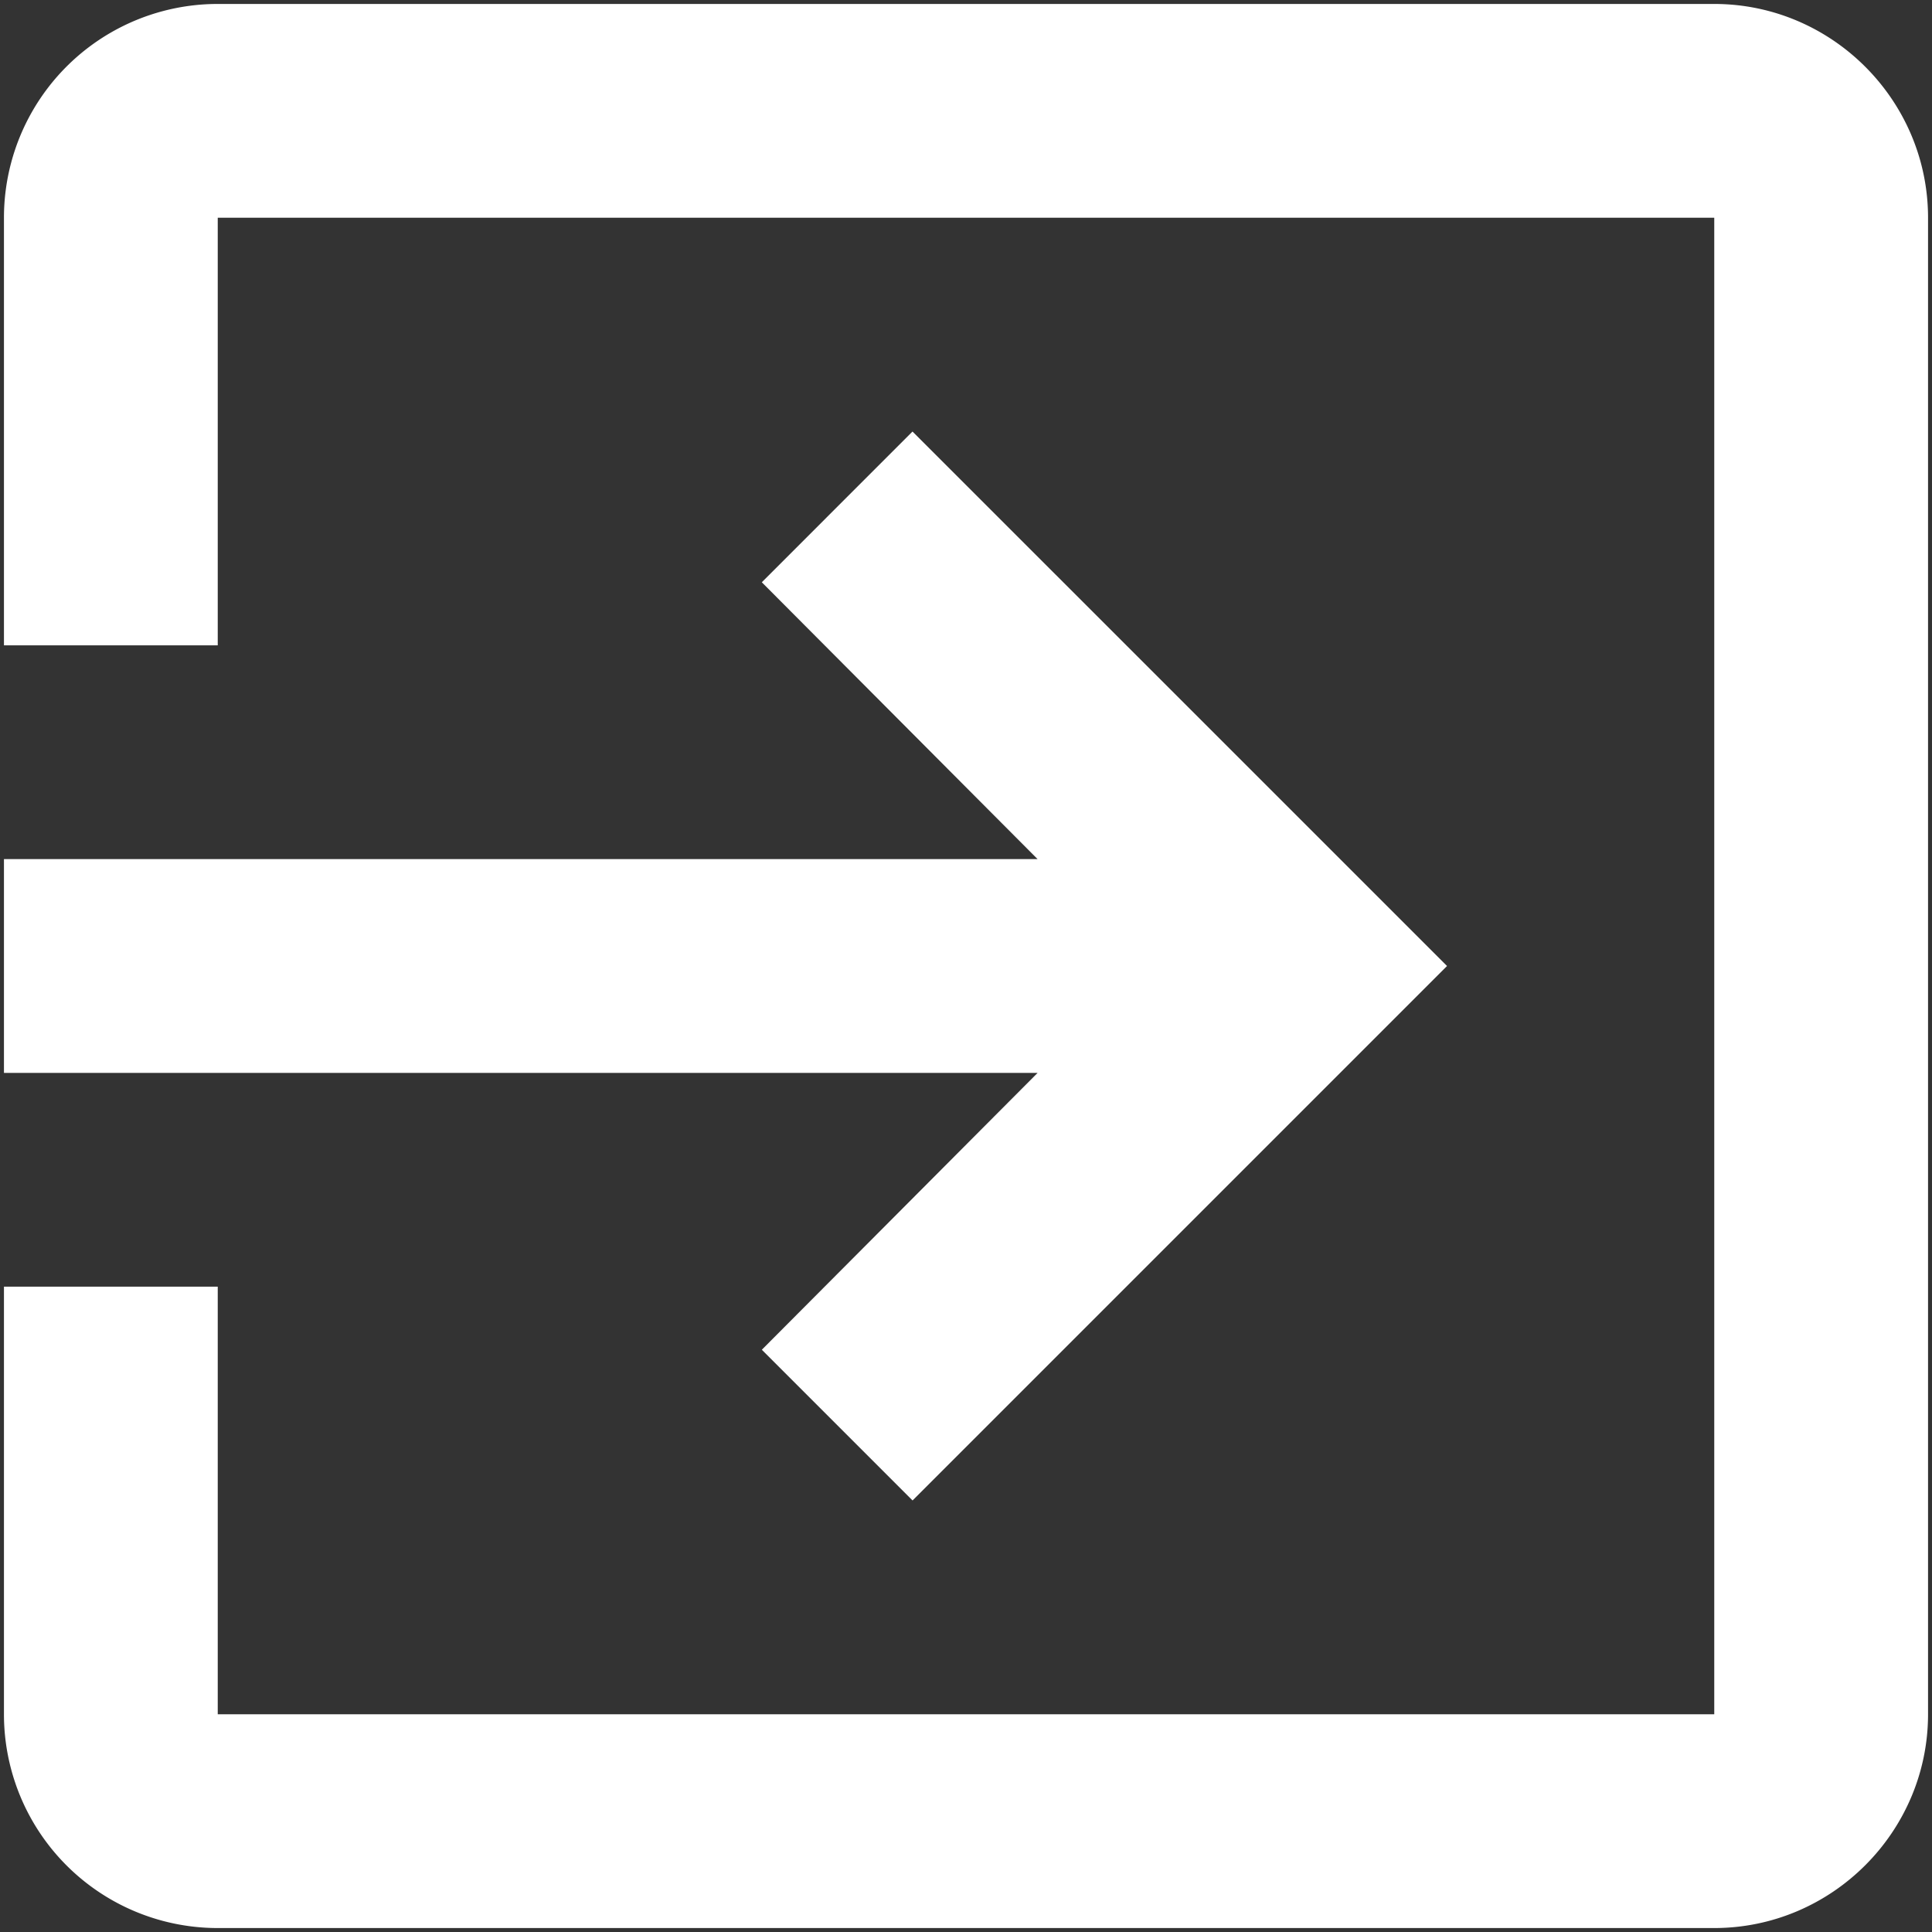<svg width="61" height="61" viewBox="0 0 61 61" xmlns="http://www.w3.org/2000/svg"><rect x="0" y="0" width="61" height="61" fill="#333333" stroke="none"/><title>E517CDF1-2CEC-448D-B1EA-7685C8EE76CF</title><g fill="none" fill-rule="evenodd"><path d="M-10-10h81v81h-81z"/><path d="M24.054 42.616l4.759 4.759L45.688 30.5 28.811 13.625l-4.758 4.759 8.707 8.741H.125v6.75h32.636l-8.707 8.741zM54.125.125H6.875a6.748 6.748 0 0 0-6.75 6.75v13.5h6.75v-13.5h47.25v47.25H6.875v-13.5H.125v13.5a6.748 6.748 0 0 0 6.75 6.75h47.25c3.713 0 6.75-3.037 6.75-6.75V6.875c0-3.713-3.037-6.75-6.75-6.75z" fill="#FFF"/></g></svg>